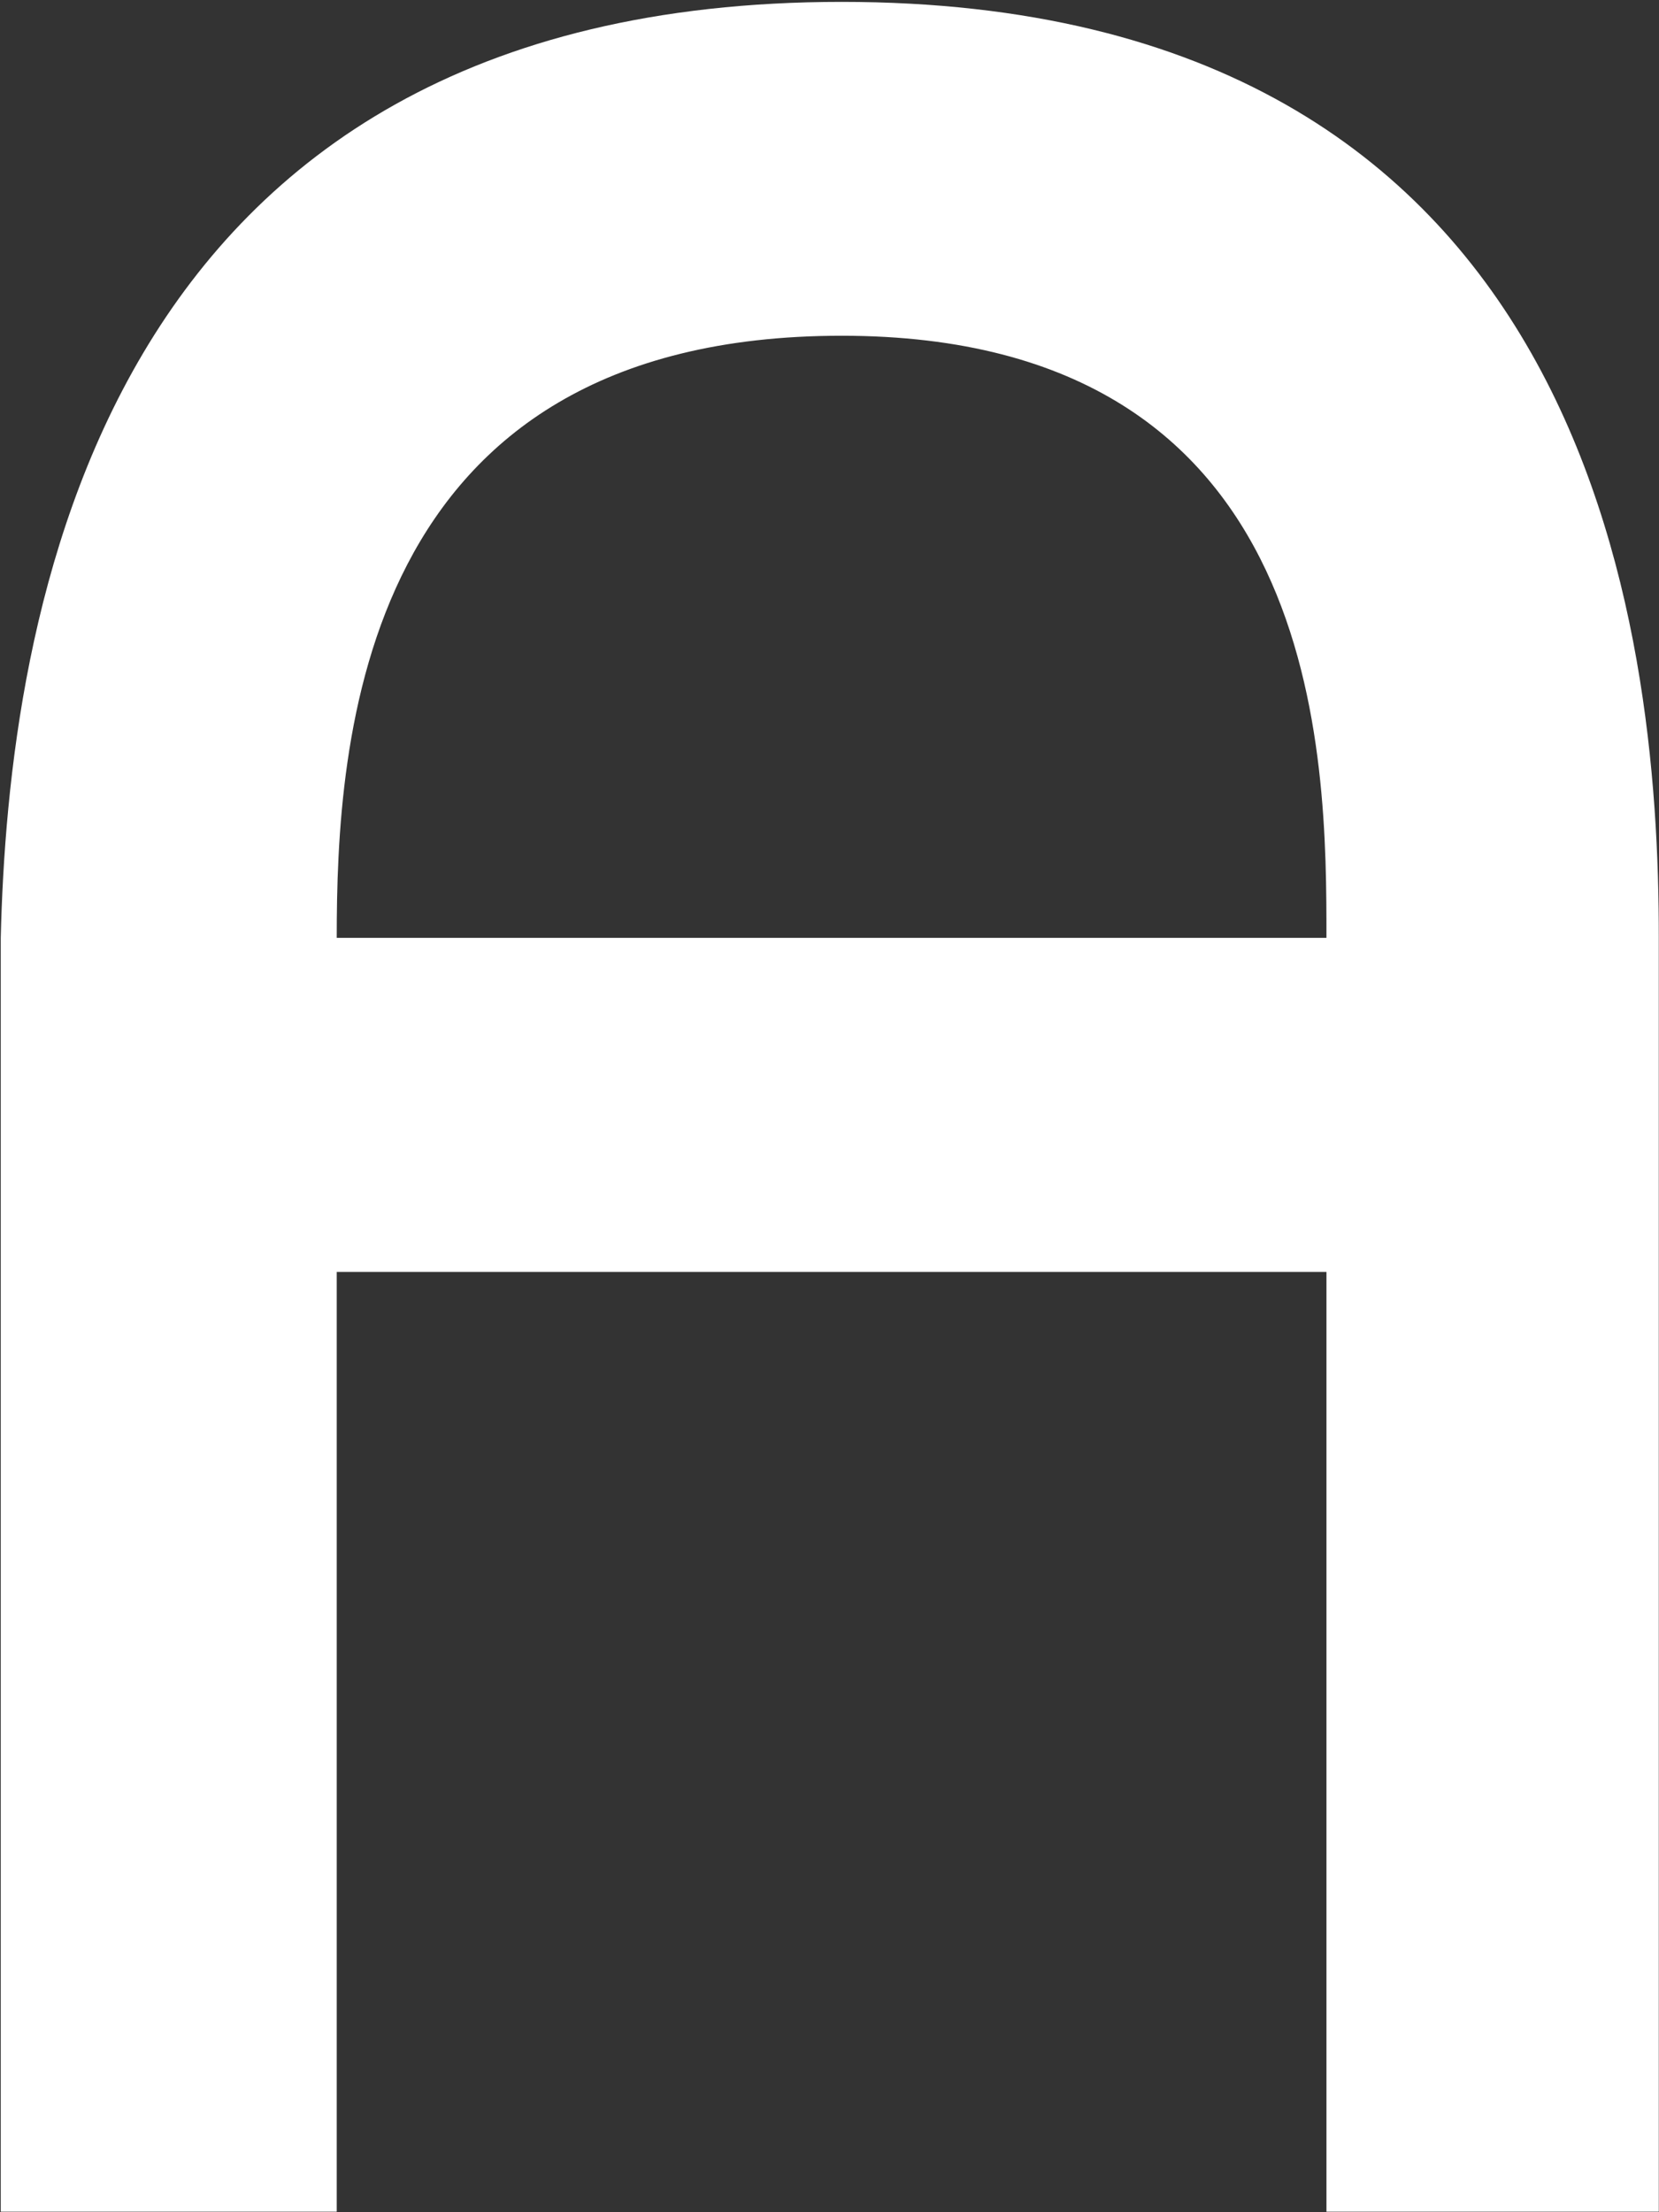 <svg width="75" height="100" viewBox="0 0 75 100" fill="none" xmlns="http://www.w3.org/2000/svg">
<rect x="0" y="0" width="75" height="100" fill="#333333" stroke="none"/>
<path fill-rule="evenodd" clip-rule="evenodd" d="M0.034 99.975H15.223V57.497H59.966V99.975H74.991V42.394C75.009 28.291 71.894 0.085 38.05 0.085C4.207 0.085 0.374 28.291 0.034 42.394V99.975ZM59.966 42.394H15.223C15.223 33.648 16.135 15.177 38.05 15.177C59.966 15.177 59.966 34.35 59.966 42.394Z" fill="white"/>
</svg>
